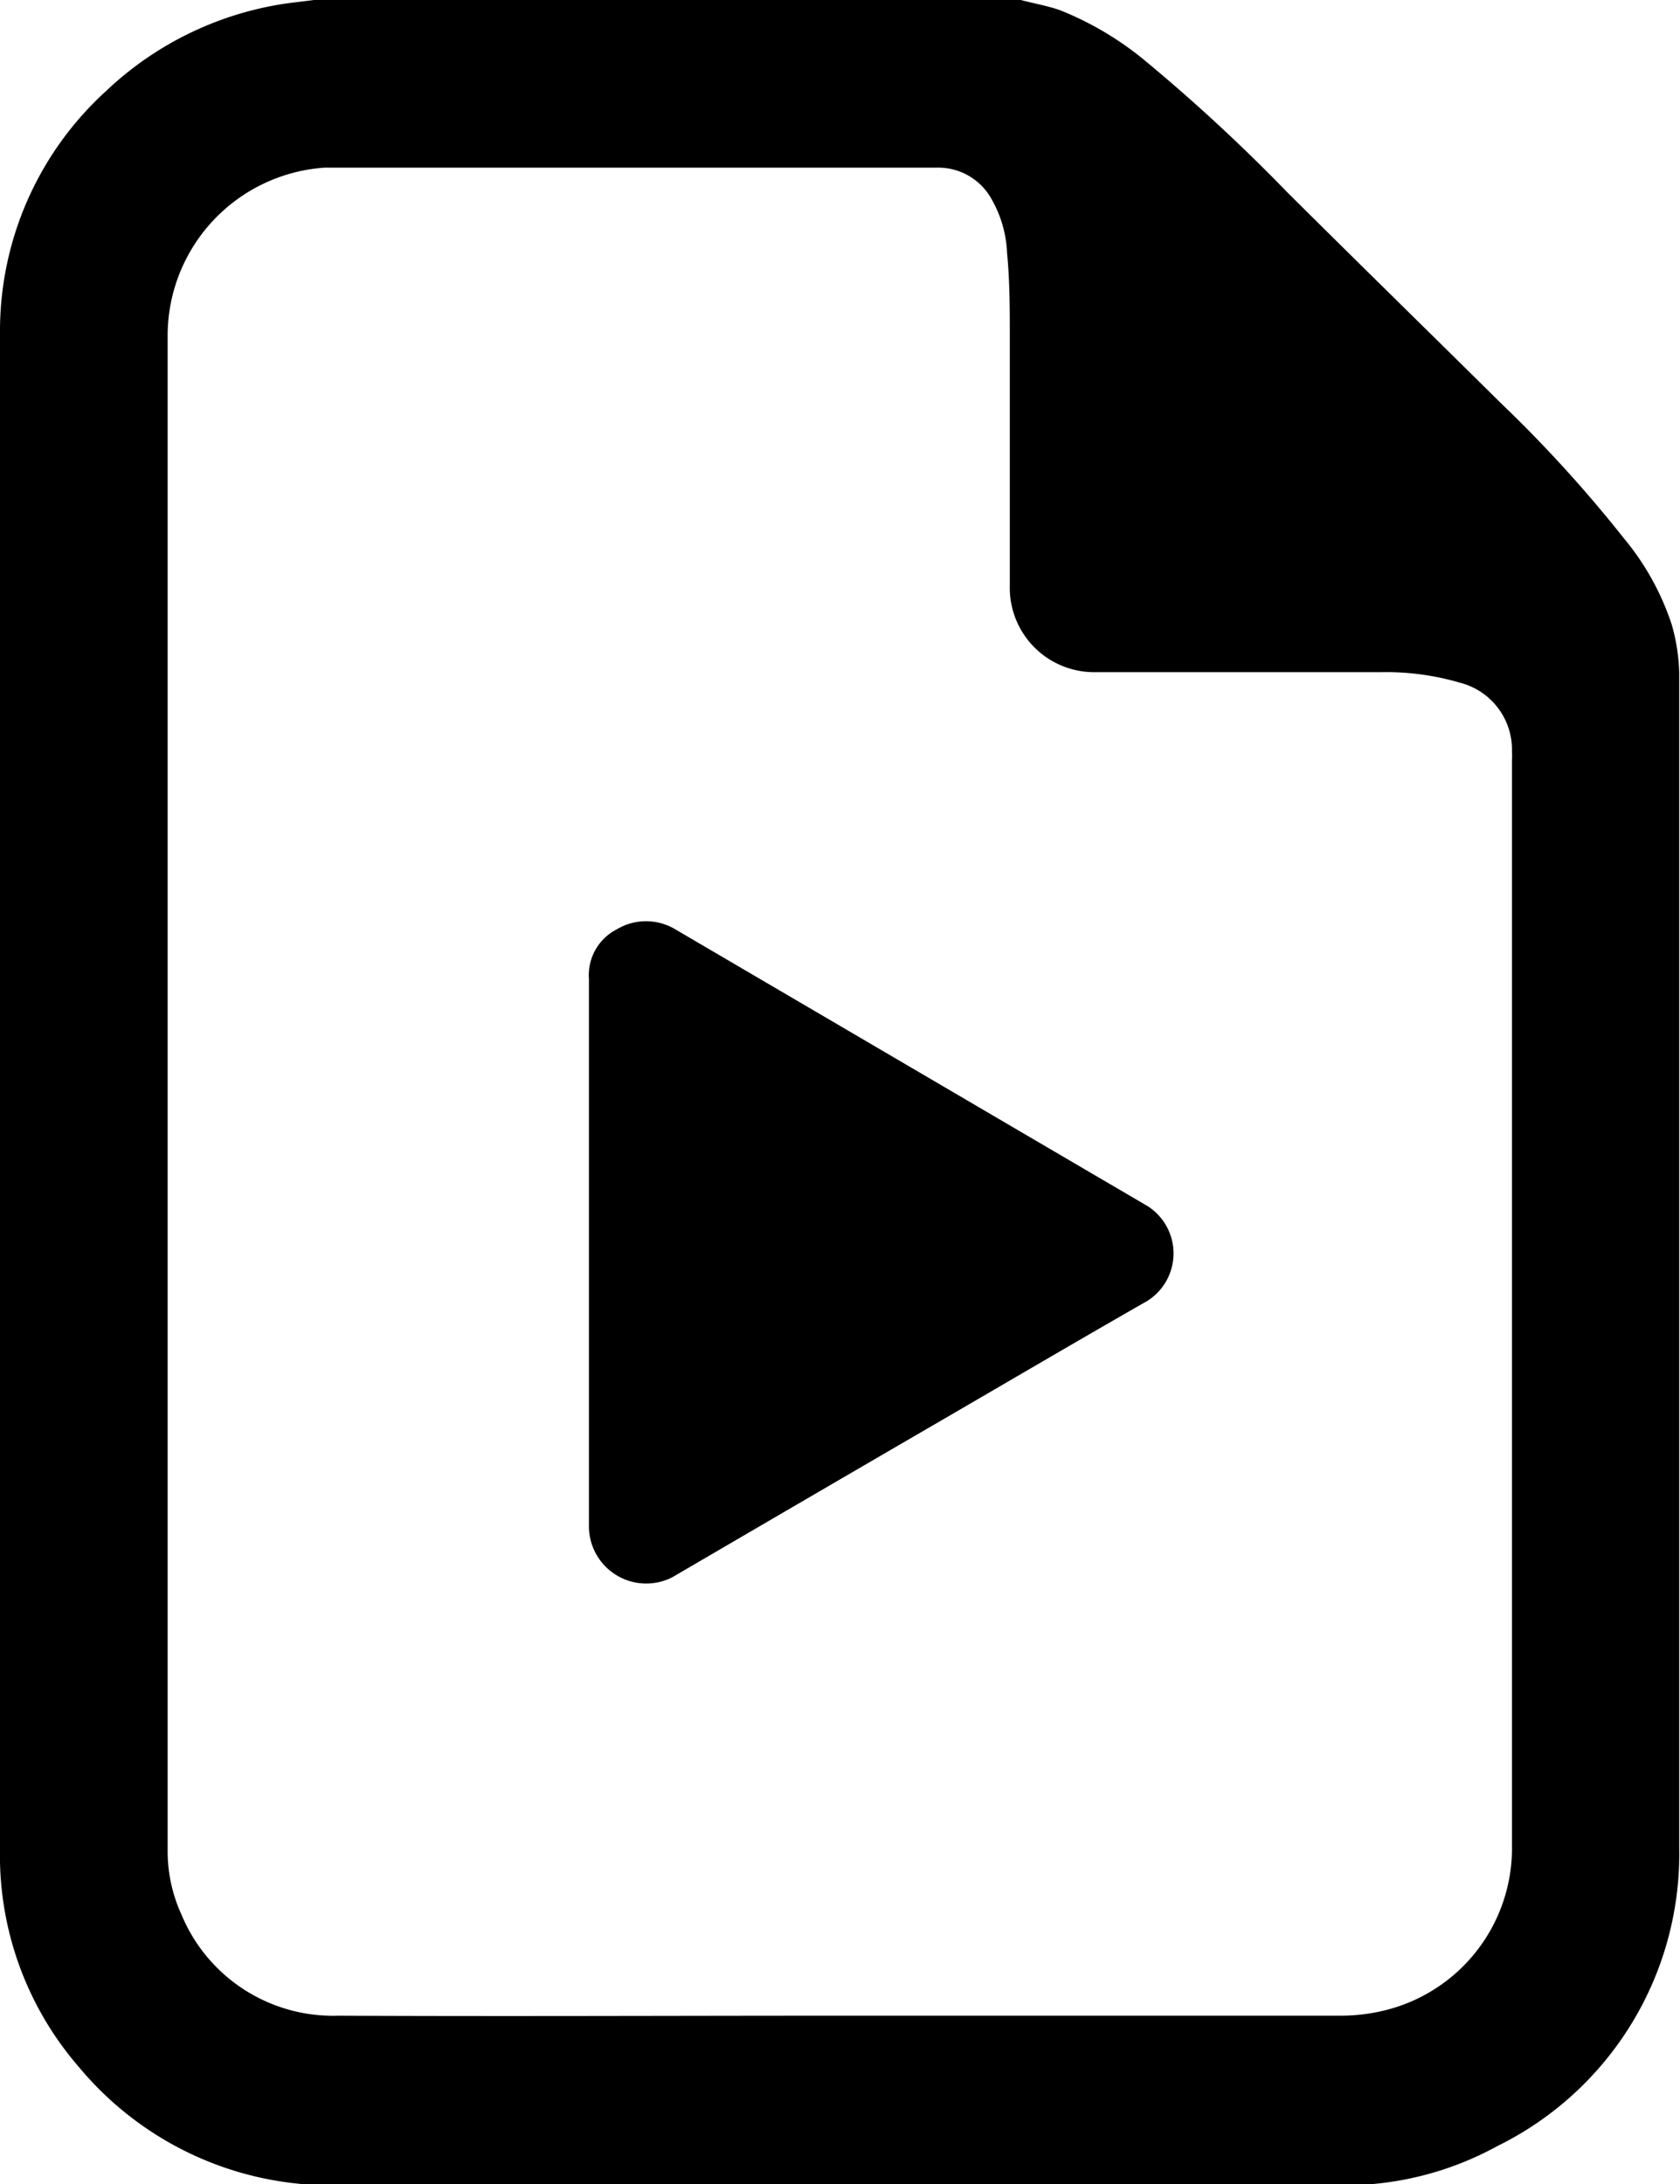 <svg xmlns="http://www.w3.org/2000/svg" viewBox="0 0 42.79 55.63"><title>Ресурс 3</title><g id="Слой_2" data-name="Слой 2"><g id="Слой_1-2" data-name="Слой 1"><path d="M26,0c.34.09.69.15,1,.26a8.09,8.09,0,0,1,2.17,1.29A45.33,45.33,0,0,1,32.79,4.9c1.81,1.8,3.63,3.58,5.45,5.38a33.86,33.86,0,0,1,3.12,3.43,6.7,6.7,0,0,1,1.22,2.2,4.85,4.85,0,0,1,.19,1.25c0,10,0,19.94,0,29.91a8.29,8.29,0,0,1-4.63,7.59,8.1,8.1,0,0,1-4,1q-12.78,0-25.57,0a8.35,8.35,0,0,1-6.55-3A8.23,8.23,0,0,1,0,47.09Q0,27.78,0,8.48a8.26,8.26,0,0,1,2.7-6.16A8.44,8.44,0,0,1,7.35.08L8,0ZM21.39,51.34H34.1a4.71,4.71,0,0,0,1.06-.11A4.25,4.25,0,0,0,38.51,47V19.35a1.48,1.48,0,0,0,0-.21,1.76,1.76,0,0,0-1.32-1.75,6.69,6.69,0,0,0-2-.27c-2.42,0-4.84,0-7.27,0a2.15,2.15,0,0,1-2.2-2.21c0-2.11,0-4.21,0-6.32,0-.72,0-1.43-.07-2.15a3,3,0,0,0-.39-1.36,1.55,1.55,0,0,0-1.39-.81h-15l-.6,0A4.29,4.29,0,0,0,4.27,8.52v38.6a3.87,3.87,0,0,0,.35,1.64,4.18,4.18,0,0,0,4,2.58C12.88,51.36,17.14,51.34,21.39,51.34Z"/><path d="M15,31.93v-7a1.31,1.31,0,0,1,.71-1.26,1.45,1.45,0,0,1,1.49,0L28,30l1.23.72a1.43,1.43,0,0,1,0,2.41c-1.87,1.07-3.74,2.17-5.6,3.25q-3.25,1.89-6.5,3.79A1.46,1.46,0,0,1,15,38.9C15,36.58,15,34.25,15,31.93Z"/></g></g></svg>